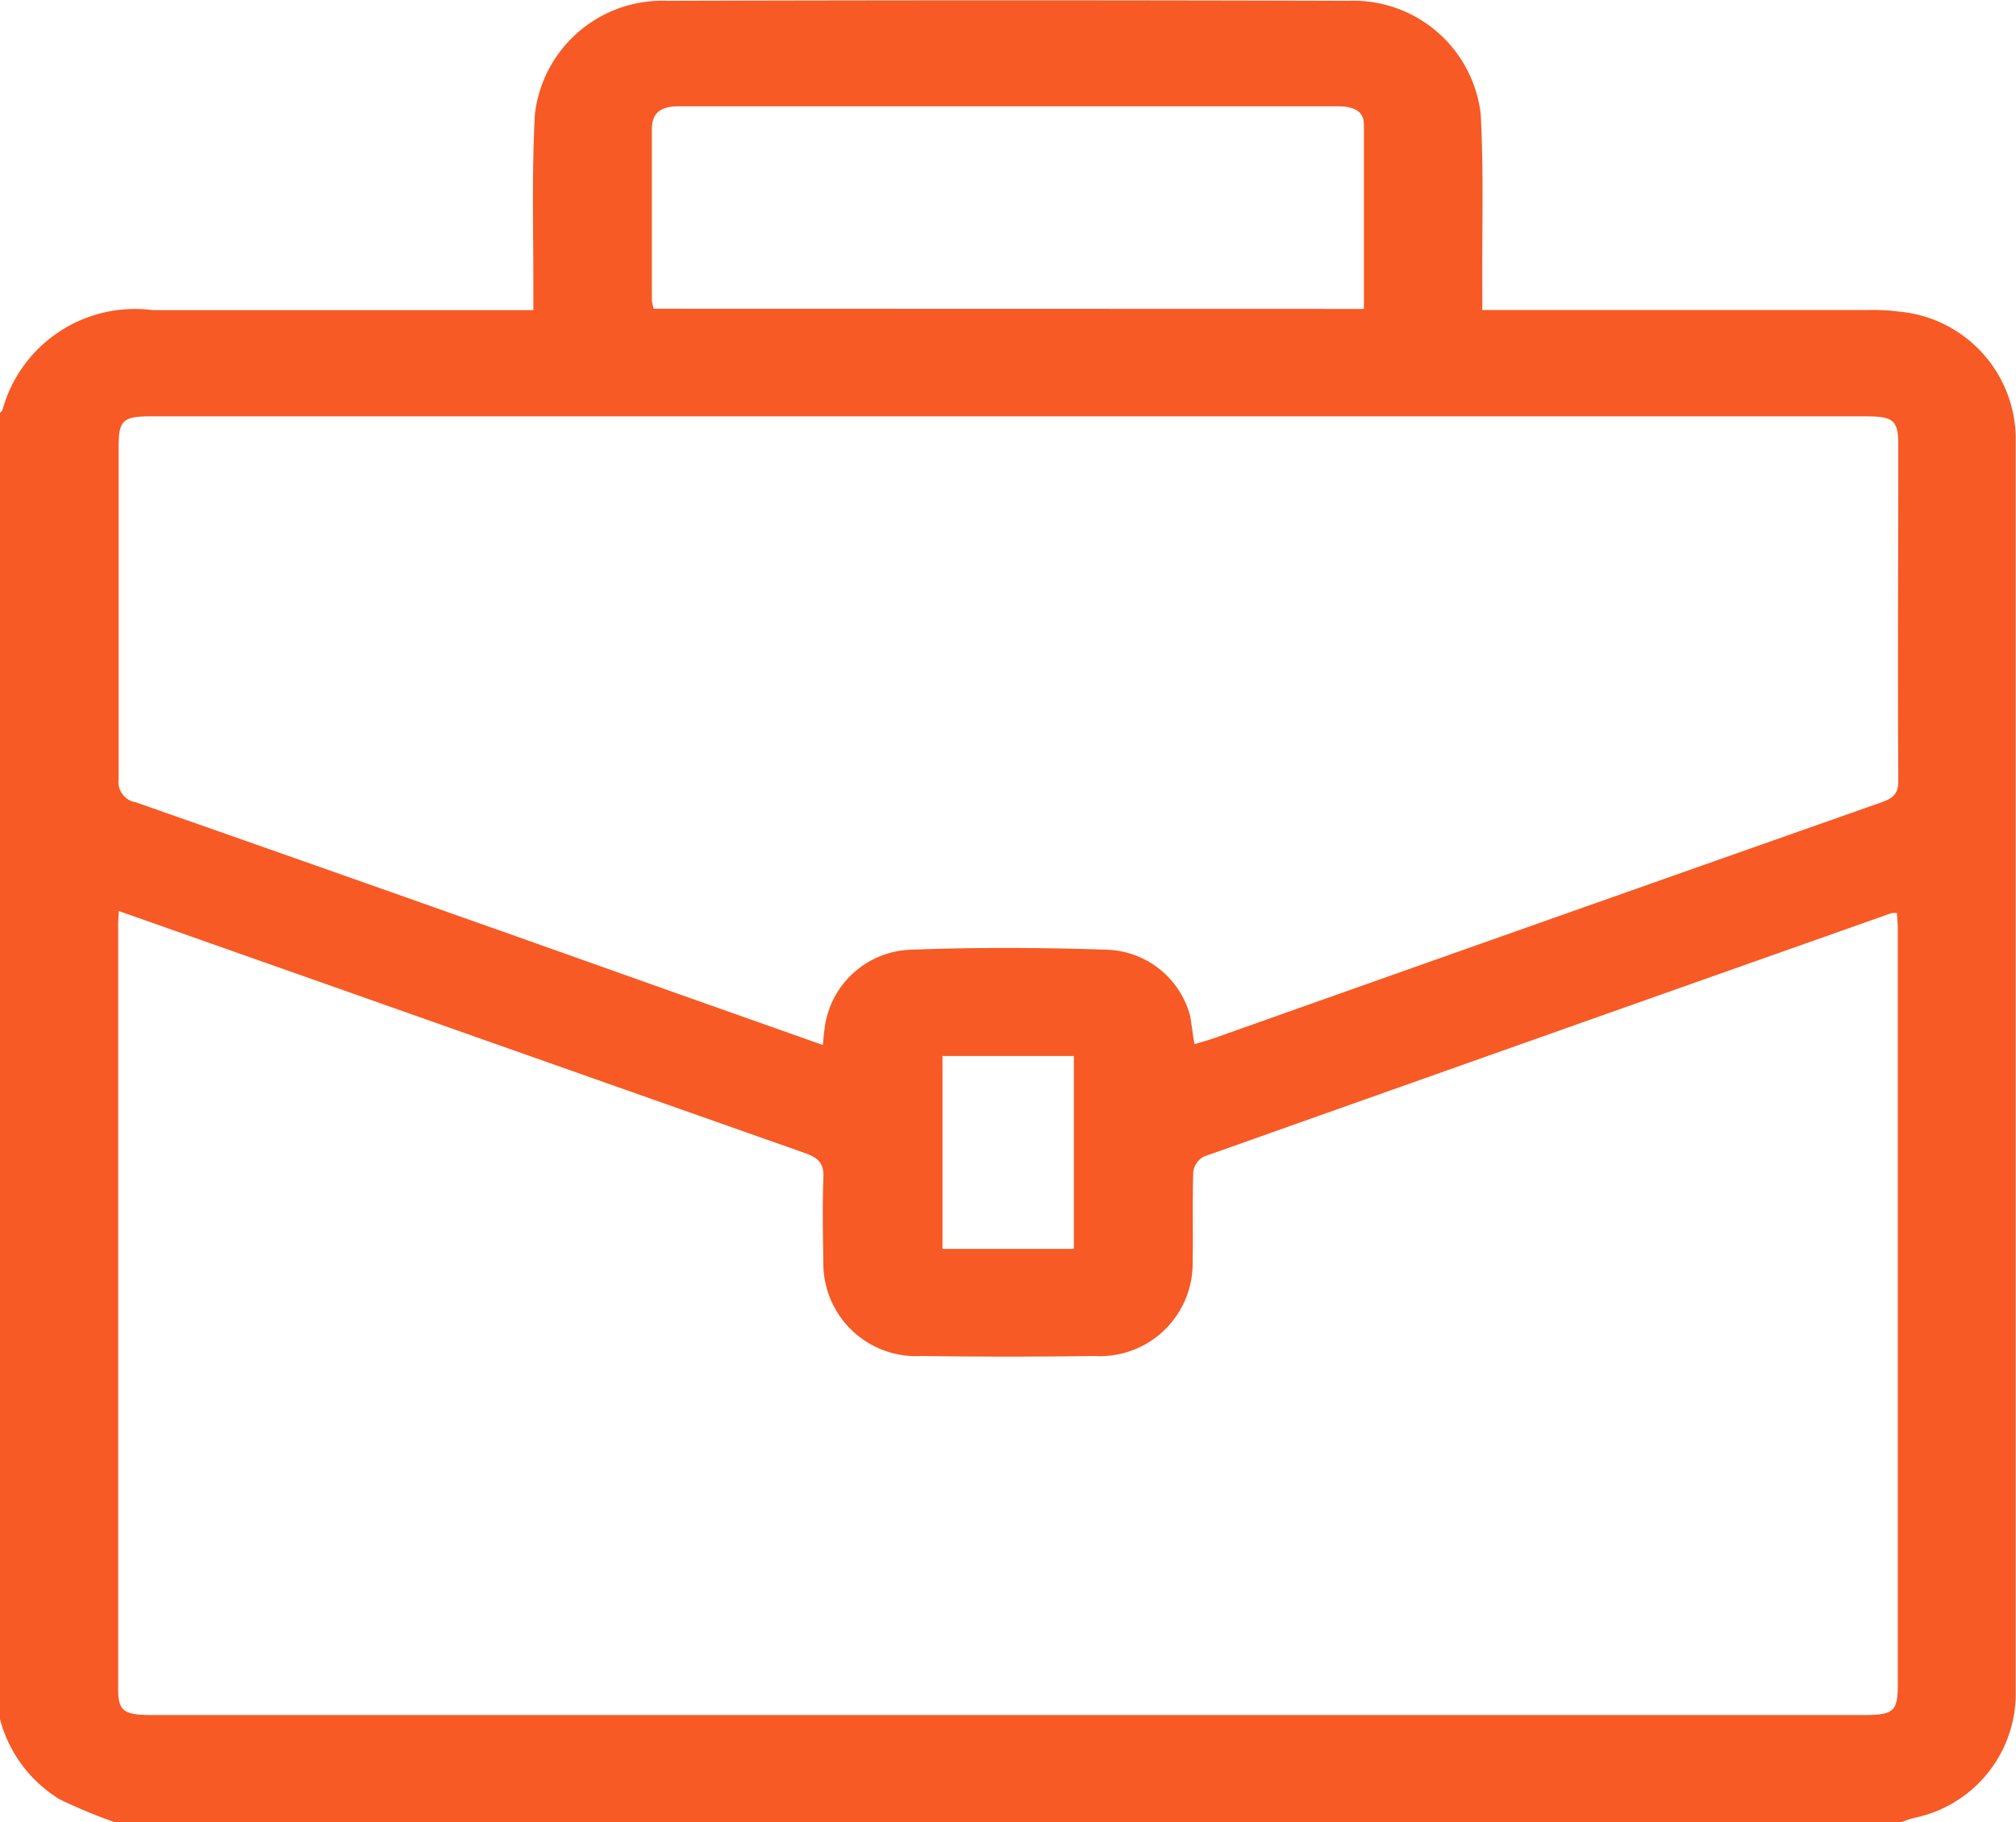 <svg id="Group_212" data-name="Group 212" xmlns="http://www.w3.org/2000/svg" width="22.124" height="20" viewBox="0 0 22.124 20">
  <path id="Path_906" data-name="Path 906" d="M-735.908,1591.678h-19.617a5.557,5.557,0,0,1-.6-.25,1.466,1.466,0,0,1-.654-.883v-14.334c.009-.01.023-.018.027-.029a1.507,1.507,0,0,1,1.648-1.1h4.179c0-.108,0-.192,0-.276,0-.625-.017-1.25.017-1.874a1.408,1.408,0,0,1,1.455-1.245q3.737-.011,7.473,0a1.406,1.406,0,0,1,1.452,1.248c.033.623.014,1.249.017,1.874,0,.083,0,.167,0,.272h4.226a2.289,2.289,0,0,1,.344.017,1.407,1.407,0,0,1,1.284,1.42q0,5.067,0,10.133c0,1.217,0,2.434,0,3.651a1.393,1.393,0,0,1-1.115,1.331C-735.818,1591.644-735.863,1591.662-735.908,1591.678Zm-19.567-10c0,.063-.006.095-.006.127q0,4.208,0,8.416c0,.238.062.283.367.283h18.792c.326,0,.371-.041.371-.339q0-4.139,0-8.279c0-.062-.006-.123-.01-.185a.293.293,0,0,0-.058,0q-3.775,1.334-7.548,2.673a.223.223,0,0,0-.116.17c-.011.345,0,.69-.007,1.035a1.018,1.018,0,0,1-1.077.984q-.95.013-1.9,0a1.018,1.018,0,0,1-1.075-.986c-.005-.325-.012-.651,0-.976.007-.151-.056-.214-.2-.265q-2.553-.9-5.1-1.8Zm11.806,1.462c.074-.023.143-.041.209-.064q3.664-1.3,7.33-2.591c.134-.047.185-.1.184-.235-.007-1.23,0-2.461,0-3.691,0-.266-.052-.311-.358-.311h-18.816c-.309,0-.356.044-.356.332,0,1.217,0,2.435,0,3.652a.225.225,0,0,0,.186.252q2.915,1.022,5.824,2.057l1.718.608c.007-.07.011-.121.018-.172a.987.987,0,0,1,.945-.874c.718-.027,1.44-.024,2.158,0a.979.979,0,0,1,.909.723C-743.7,1582.929-743.689,1583.031-743.669,1583.142Zm1.859-8.071c0-.686,0-1.355,0-2.024,0-.158-.13-.2-.286-.2q-3.617,0-7.235,0c-.2,0-.294.074-.293.255,0,.625,0,1.249,0,1.874a.469.469,0,0,0,.02.093Zm-3.183,10.318v-2.117h-1.442v2.117Z" transform="translate(756.778 -1571.678)" fill="#f75a25"/>
</svg>
